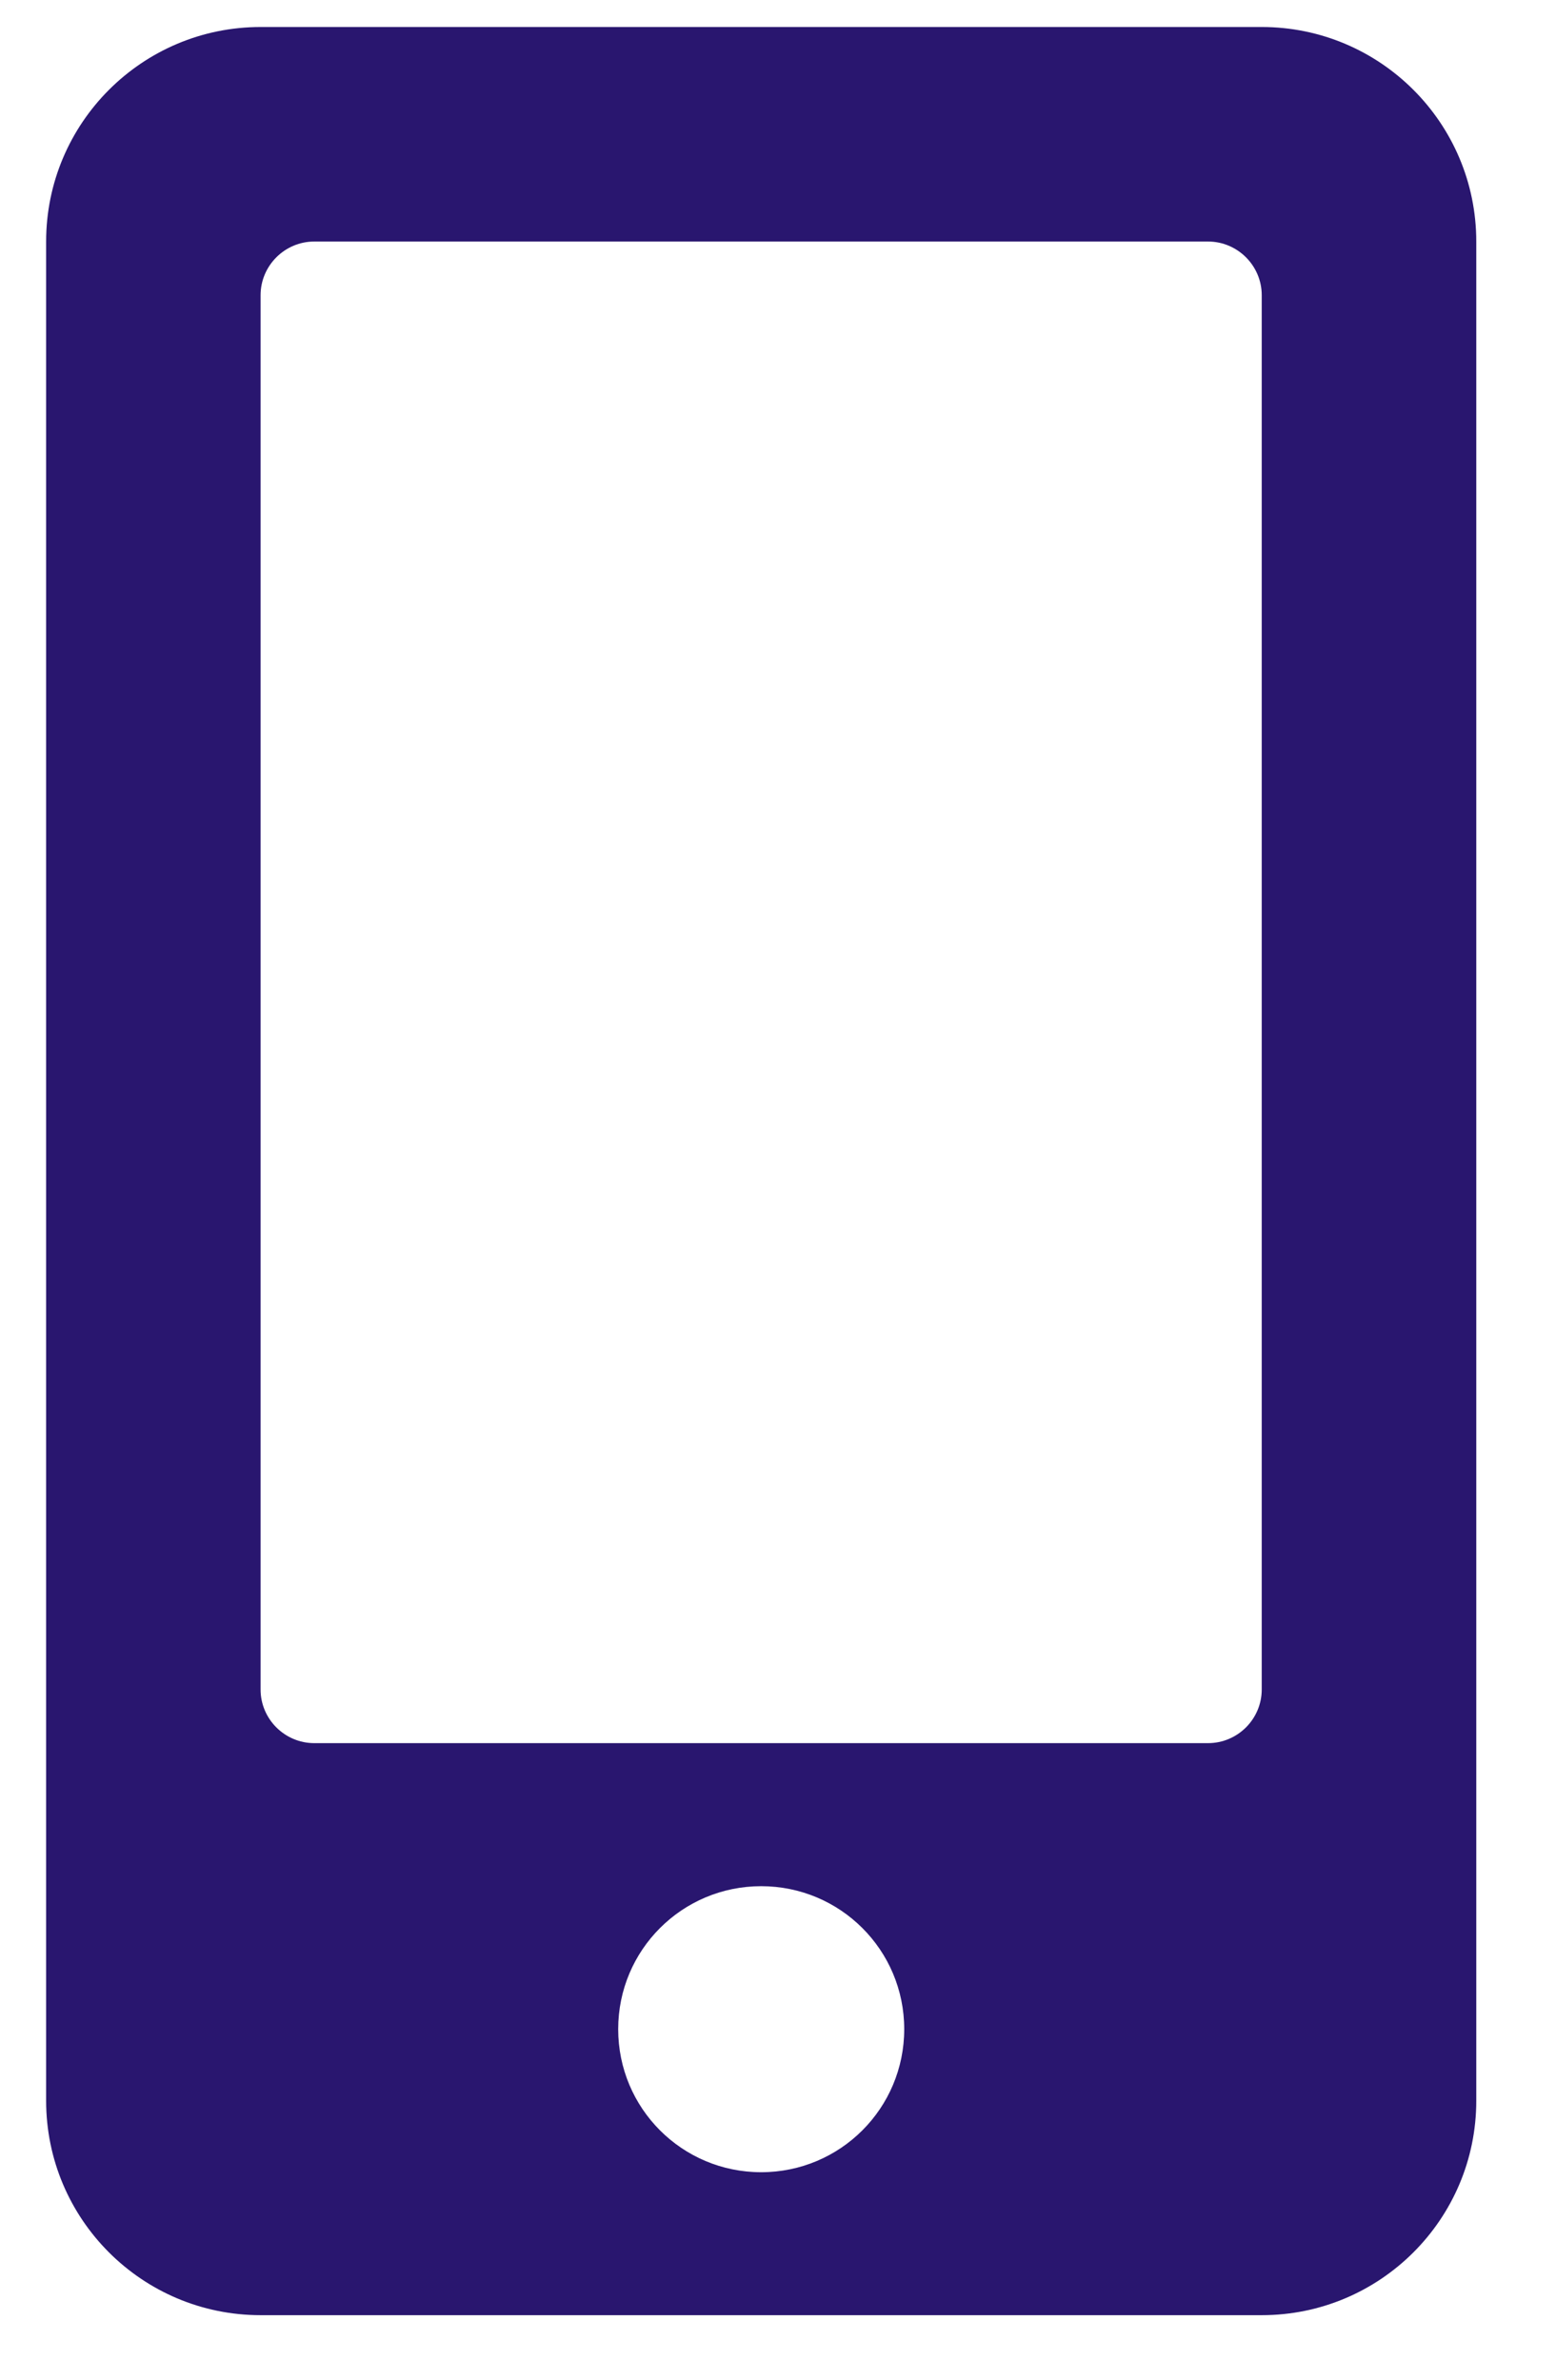 <svg width="17" height="26" viewBox="0 0 17 26" fill="none" xmlns="http://www.w3.org/2000/svg">
<path d="M13.785 0.295H2.847C1.553 0.295 0.504 1.345 0.504 2.639V22.952C0.504 24.246 1.553 25.295 2.847 25.295H13.785C15.079 25.295 16.129 24.246 16.129 22.952V2.639C16.129 1.345 15.079 0.295 13.785 0.295ZM8.316 23.733C7.452 23.733 6.754 23.035 6.754 22.17C6.754 21.306 7.452 20.608 8.316 20.608C9.18 20.608 9.879 21.306 9.879 22.17C9.879 23.035 9.18 23.733 8.316 23.733ZM13.785 18.459C13.785 18.782 13.521 19.045 13.199 19.045H3.433C3.111 19.045 2.847 18.782 2.847 18.459V3.225C2.847 2.903 3.111 2.639 3.433 2.639H13.199C13.521 2.639 13.785 2.903 13.785 3.225V18.459Z" fill="#29166F"/>
</svg>
